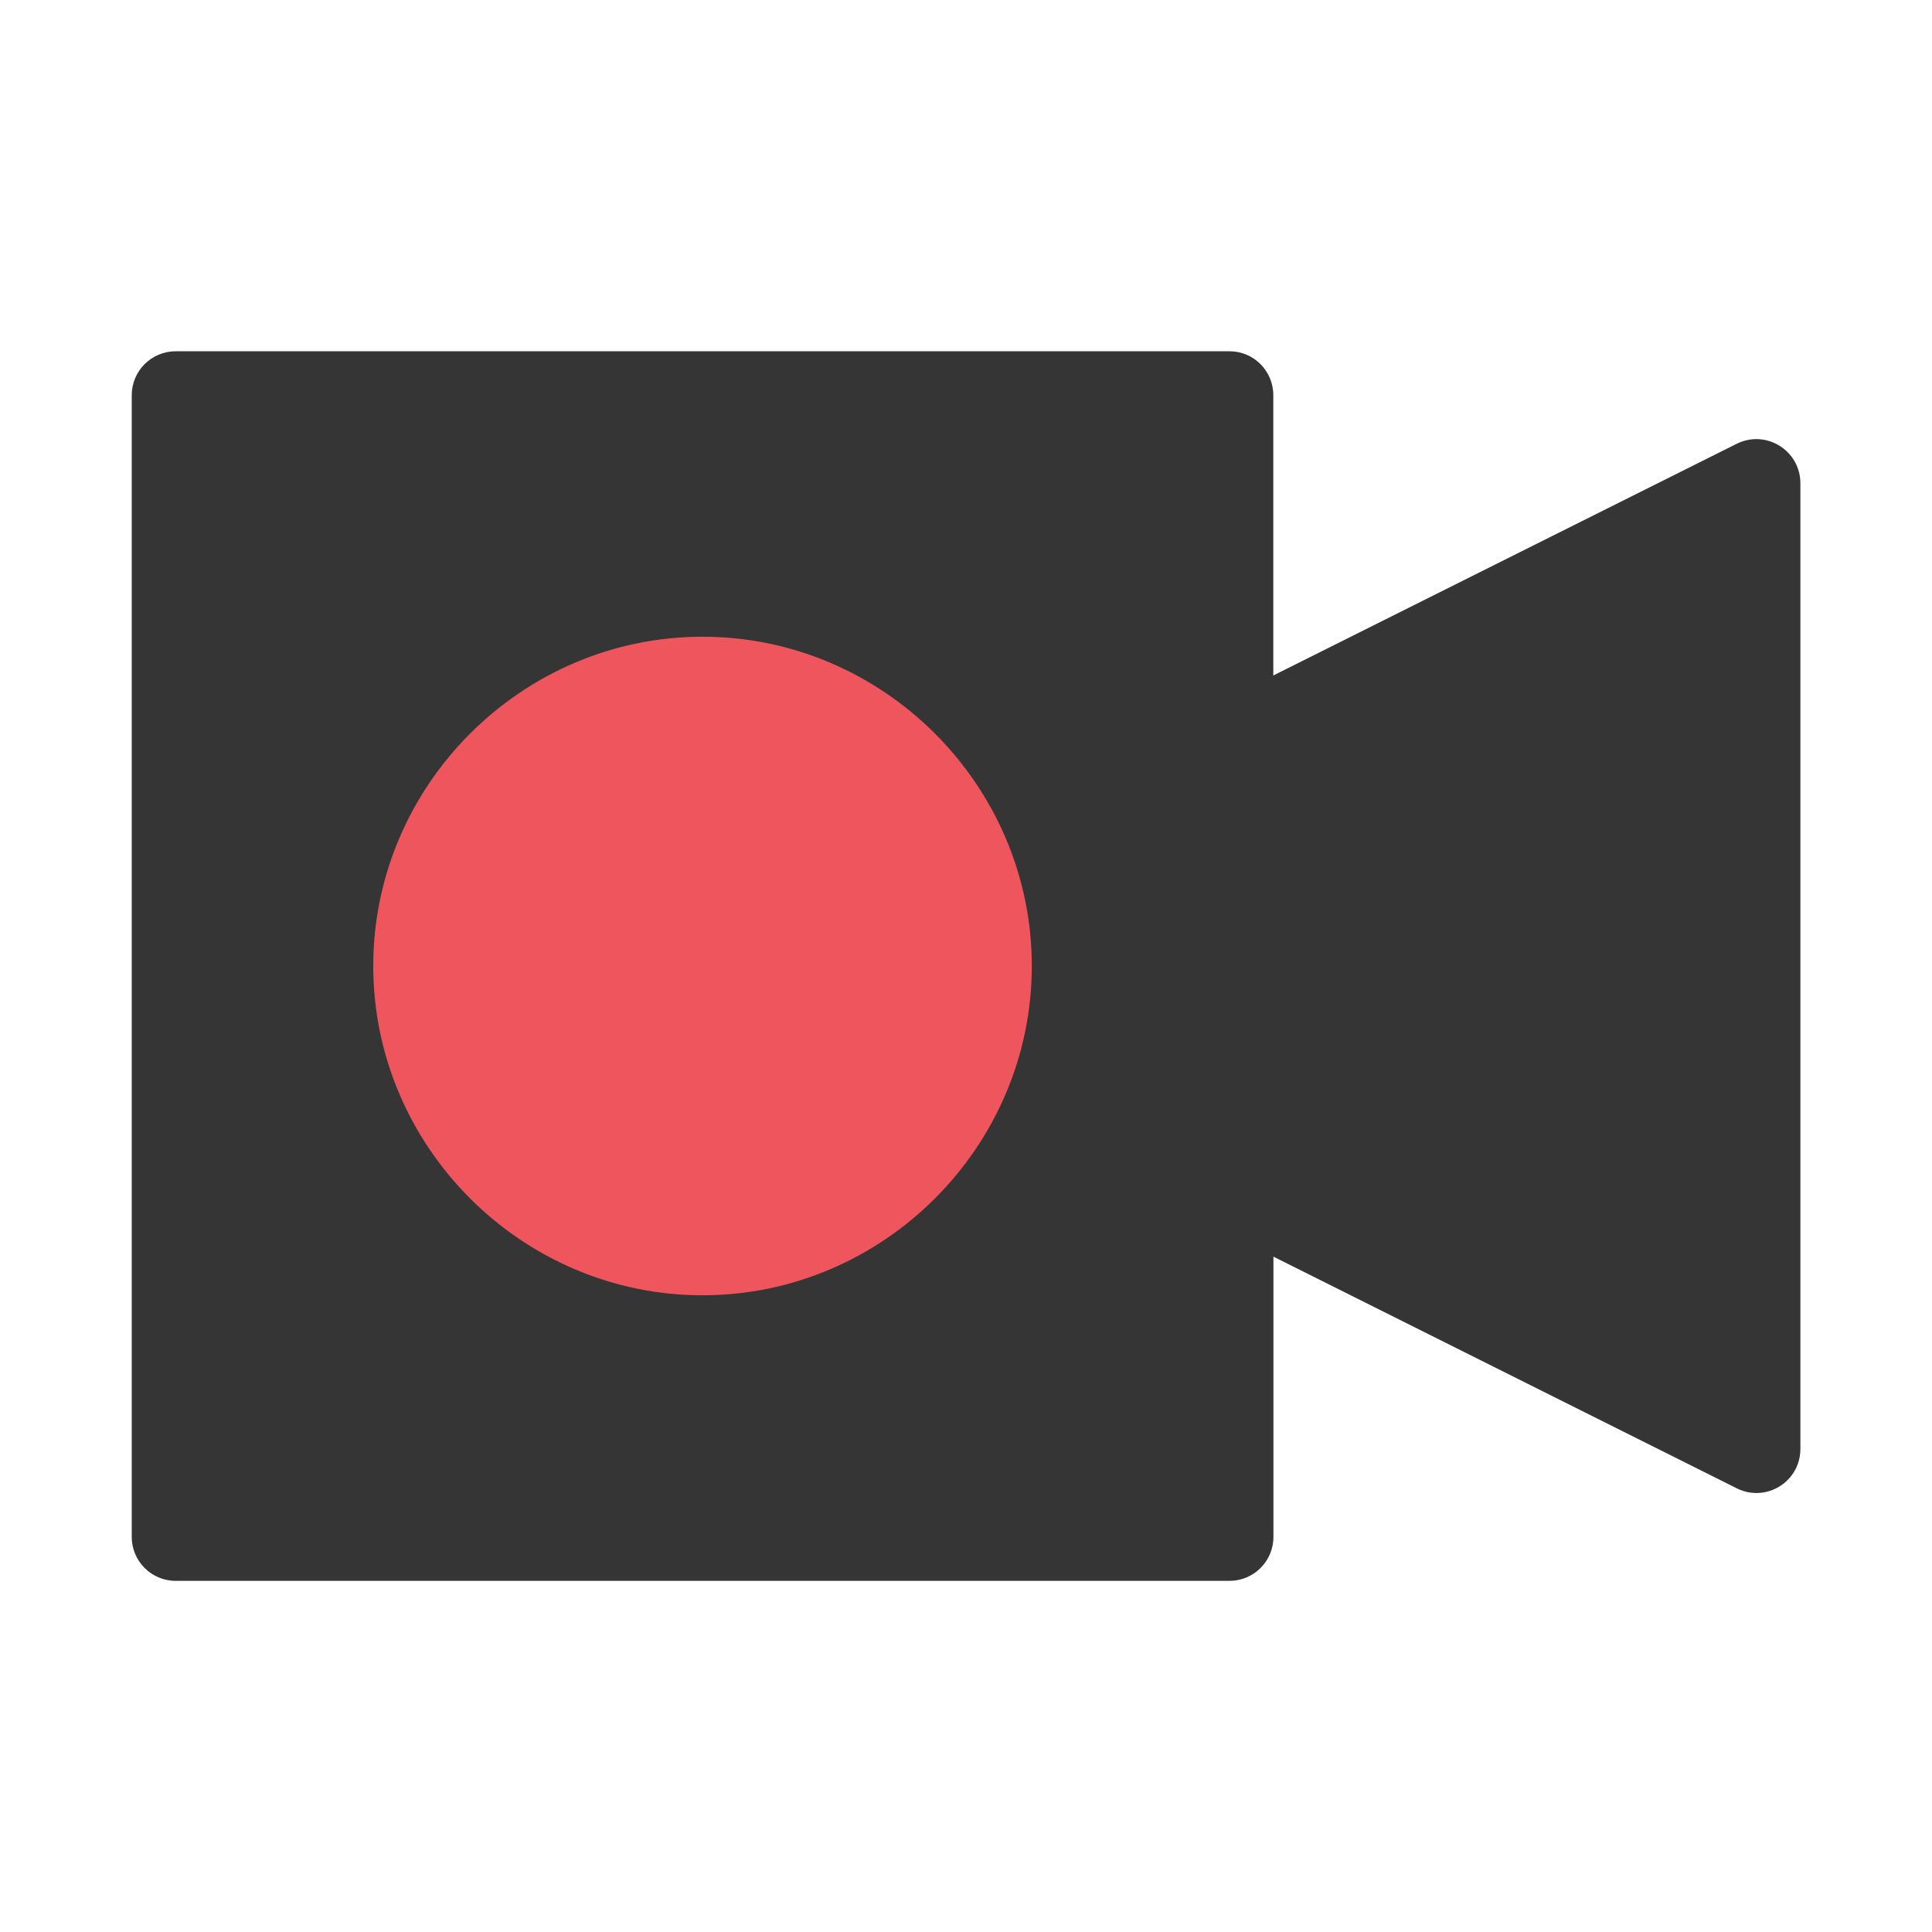 <?xml version="1.0" encoding="UTF-8" standalone="no"?>
<!-- Created with Inkscape (http://www.inkscape.org/) -->

<svg
   xmlns:dc="http://purl.org/dc/elements/1.1/"
   xmlns:cc="http://creativecommons.org/ns#"
   xmlns:rdf="http://www.w3.org/1999/02/22-rdf-syntax-ns#"
   xmlns:svg="http://www.w3.org/2000/svg"
   xmlns="http://www.w3.org/2000/svg"
   xmlns:sodipodi="http://sodipodi.sourceforge.net/DTD/sodipodi-0.dtd"
   xmlns:inkscape="http://www.inkscape.org/namespaces/inkscape"
   id="svg2"
   version="1.1"
   inkscape:version="0.91 r"
   width="16"
   height="16"
   viewBox="0 0 16 16"
   sodipodi:docname="kazam-recording.svg">
  <defs
     id="defs6" />
  <sodipodi:namedview
     pagecolor="#ffffff"
     bordercolor="#666666"
     borderopacity="1"
     objecttolerance="10"
     gridtolerance="10"
     guidetolerance="10"
     inkscape:pageopacity="0"
     inkscape:pageshadow="2"
     inkscape:window-width="1366"
     inkscape:window-height="747"
     id="namedview4"
     showgrid="true"
     inkscape:zoom="15.170654"
     inkscape:cx="-5.1802036"
     inkscape:cy="12.690502"
     inkscape:window-x="0"
     inkscape:window-y="21"
     inkscape:window-maximized="1"
     inkscape:current-layer="svg2">
    <inkscape:grid
       type="xygrid"
       id="grid4138" />
  </sodipodi:namedview>
  <path
     style="color:#000000;font-style:normal;font-variant:normal;font-weight:normal;font-stretch:normal;font-size:medium;line-height:normal;font-family:sans-serif;text-indent:0;text-align:start;text-decoration:none;text-decoration-line:none;text-decoration-style:solid;text-decoration-color:#000000;letter-spacing:normal;word-spacing:normal;text-transform:none;direction:ltr;block-progression:tb;writing-mode:lr-tb;baseline-shift:baseline;text-anchor:start;white-space:normal;clip-rule:nonzero;display:inline;overflow:visible;visibility:visible;opacity:1;isolation:auto;mix-blend-mode:normal;color-interpolation:sRGB;color-interpolation-filters:linearRGB;solid-color:#000000;solid-opacity:1;fill:#353535;fill-opacity:1;fill-rule:evenodd;stroke:none;stroke-width:1;stroke-linecap:butt;stroke-linejoin:round;stroke-miterlimit:4;stroke-dasharray:none;stroke-dashoffset:0;stroke-opacity:1;color-rendering:auto;image-rendering:auto;shape-rendering:auto;text-rendering:auto;enable-background:accumulate"
     d="M 1.455,2.909 C 1.254,2.909 1.091,3.072 1.091,3.273 l 0,9.455 c 2.01e-5,0.201 0.163,0.364 0.364,0.364 l 8.727,0 c 0.201,-2e-5 0.364,-0.163 0.364,-0.364 l 0,-2.321 3.838,1.919 c 0.242,0.12 0.525,-0.055 0.526,-0.325 l 0,-8 C 14.909,3.73 14.625,3.555 14.383,3.675 l -3.838,1.919 0,-2.321 C 10.545,3.072 10.383,2.909 10.182,2.909 Z"
     id="path4140"
     inkscape:connector-curvature="0"
     sodipodi:nodetypes="ccccccccccccccc" />
  <path
     style="color:#000000;font-style:normal;font-variant:normal;font-weight:normal;font-stretch:normal;font-size:medium;line-height:normal;font-family:sans-serif;text-indent:0;text-align:start;text-decoration:none;text-decoration-line:none;text-decoration-style:solid;text-decoration-color:#000000;letter-spacing:normal;word-spacing:normal;text-transform:none;direction:ltr;block-progression:tb;writing-mode:lr-tb;baseline-shift:baseline;text-anchor:start;white-space:normal;clip-rule:nonzero;display:inline;overflow:visible;visibility:visible;opacity:1;isolation:auto;mix-blend-mode:normal;color-interpolation:sRGB;color-interpolation-filters:linearRGB;solid-color:#000000;solid-opacity:1;fill:#ef555c;fill-opacity:1;fill-rule:nonzero;stroke:none;stroke-width:2.159;stroke-linecap:round;stroke-linejoin:round;stroke-miterlimit:19.8;stroke-dasharray:none;stroke-dashoffset:0;stroke-opacity:1;color-rendering:auto;image-rendering:auto;shape-rendering:auto;text-rendering:auto;enable-background:accumulate"
     d="m 5.818,5.273 c -1.497,0 -2.727,1.23 -2.727,2.727 0,1.497 1.23,2.727 2.727,2.727 1.497,0 2.727,-1.23 2.727,-2.727 0,-1.497 -1.23,-2.727 -2.727,-2.727 z"
     id="path4365"
     inkscape:connector-curvature="0"
     sodipodi:nodetypes="sssss" />
</svg>
